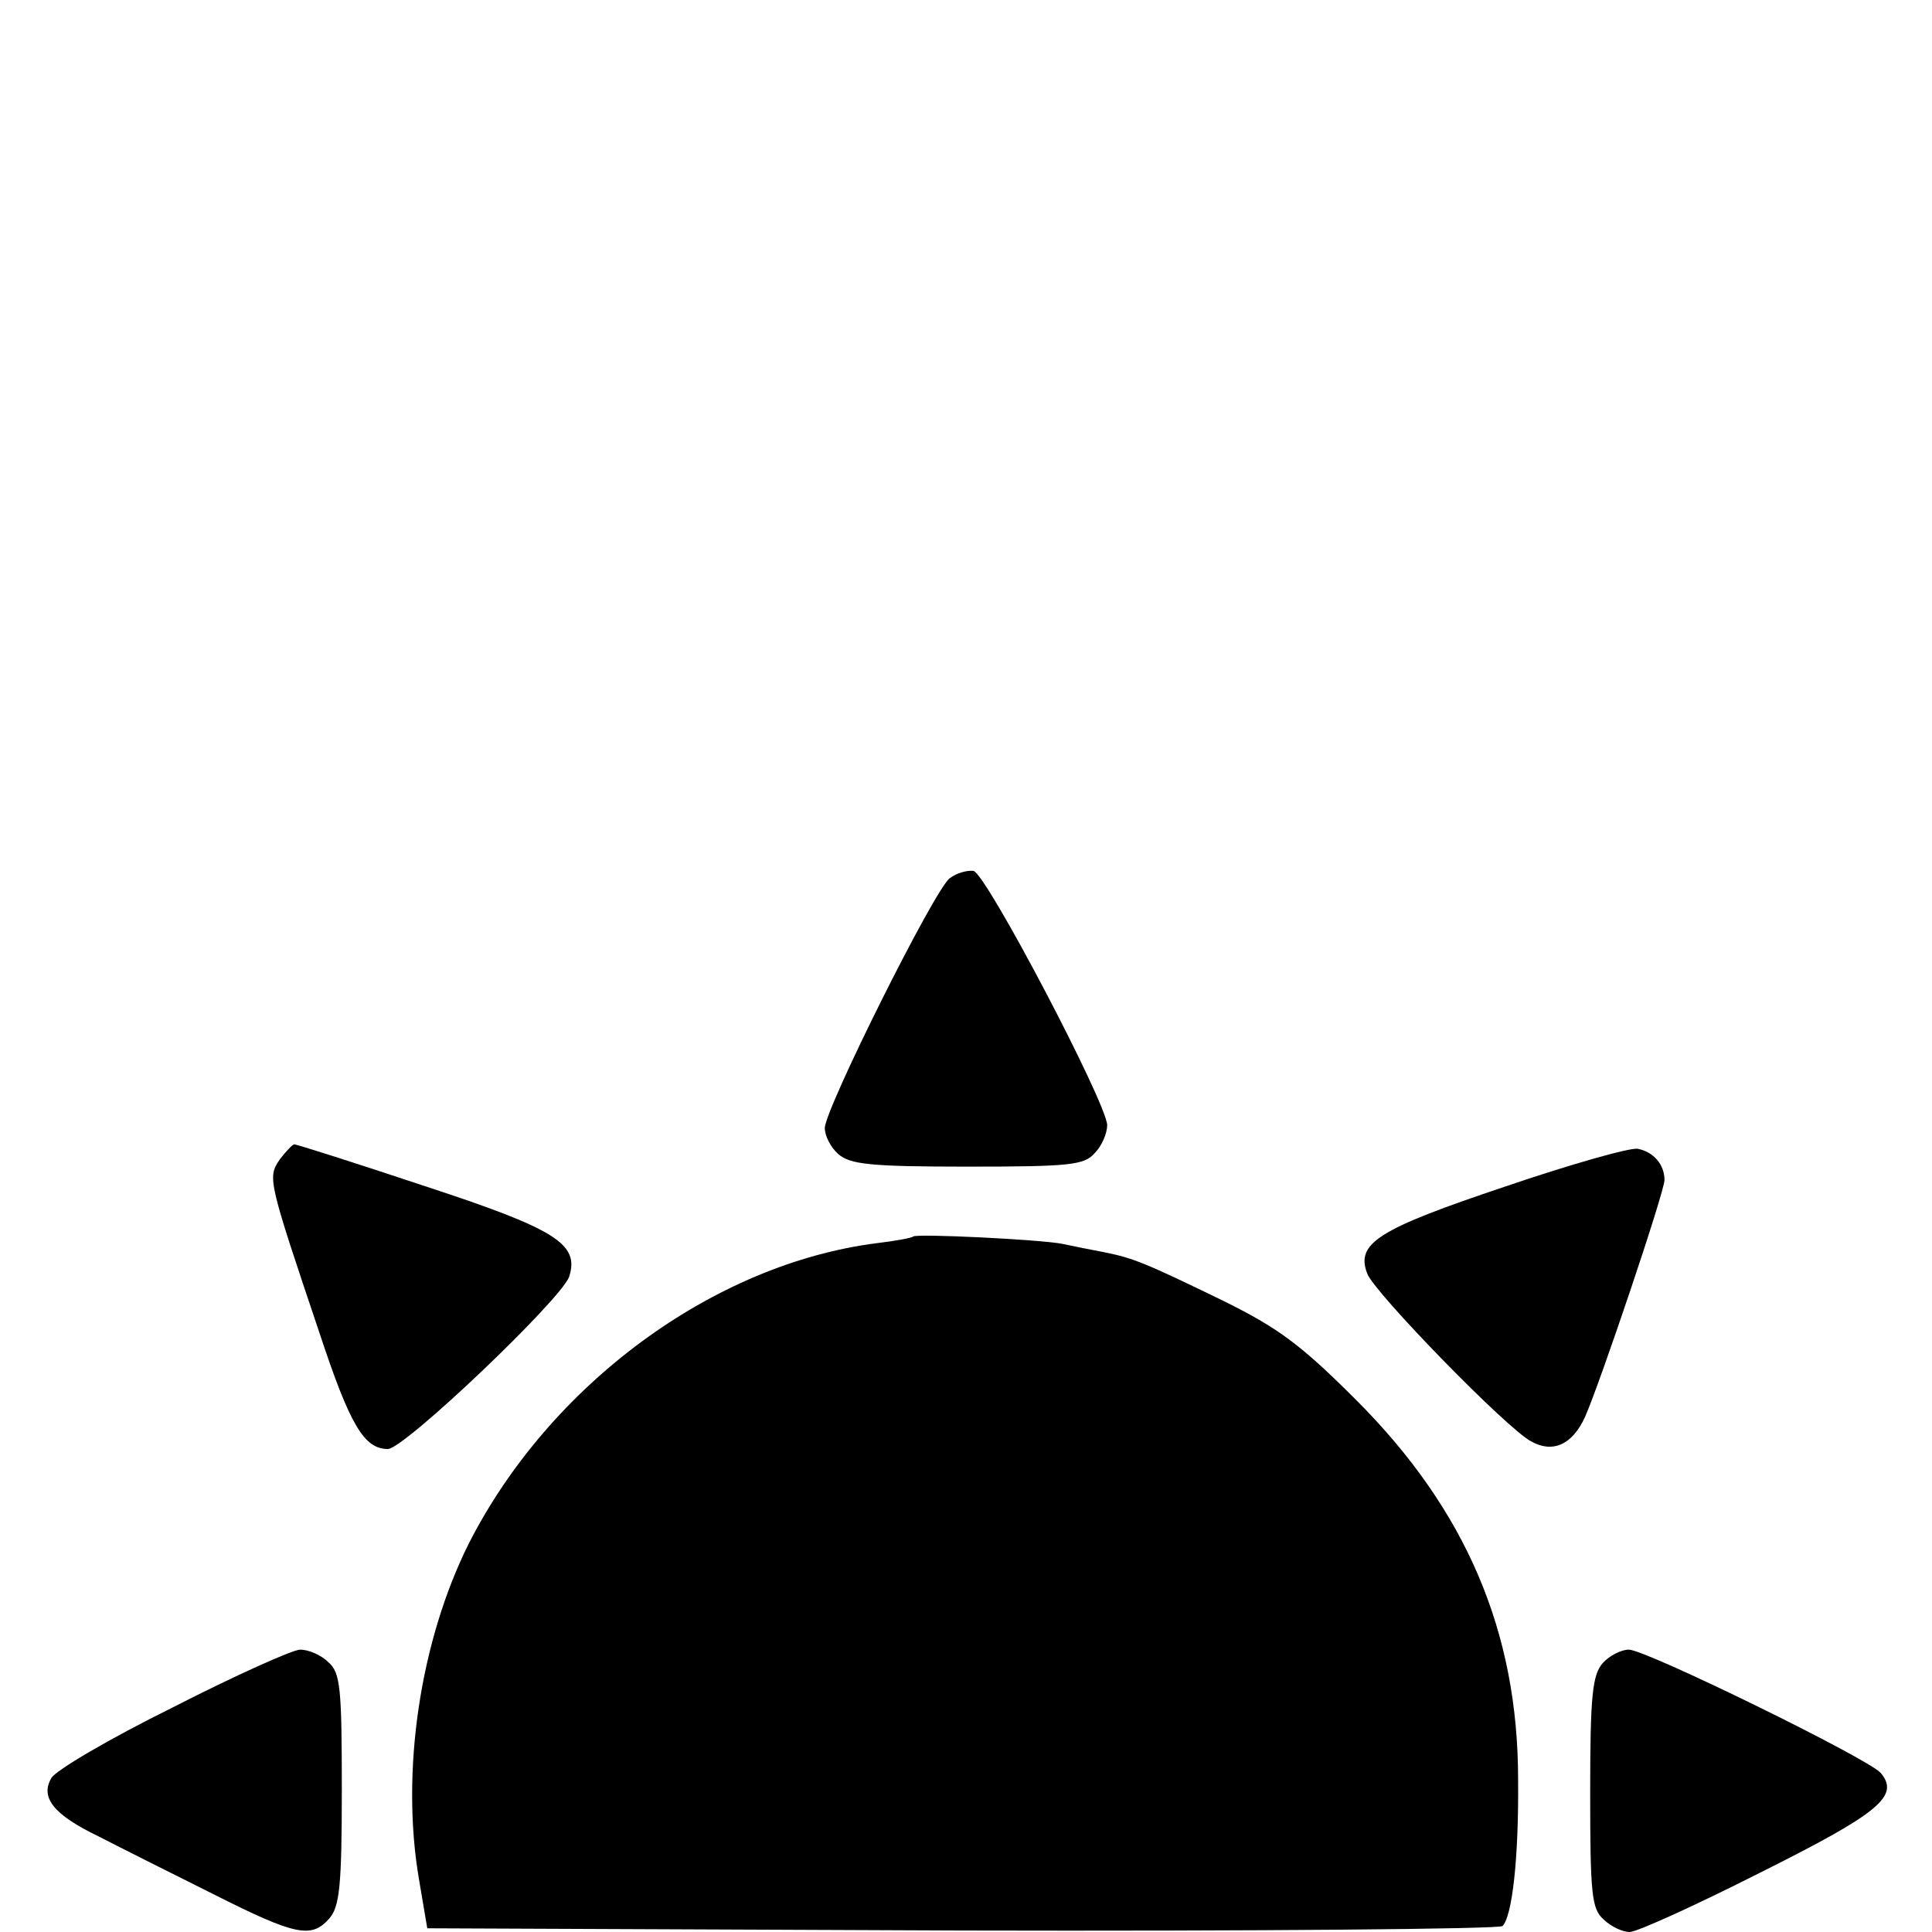 <?xml version="1.0" standalone="no"?>
<!DOCTYPE svg PUBLIC "-//W3C//DTD SVG 20010904//EN"
 "http://www.w3.org/TR/2001/REC-SVG-20010904/DTD/svg10.dtd">
<svg version="1.0" xmlns="http://www.w3.org/2000/svg"
 width="260pt" height="260pt" viewBox="0 0 260 260"
 preserveAspectRatio="xMidYMid meet">
<g transform="translate(0,260) scale(0.1,-0.1)"
fill="#000000" stroke="none">
<path d="M1278 1418 c-21 -16 -168 -311 -168 -336 0 -11 8 -26 18 -35 16 -14
43 -17 174 -17 137 0 157 2 171 18 10 10 17 27 17 38 -1 30 -163 339 -180 342
-9 1 -23 -3 -32 -10z"/>
<path d="M376 1039 c-16 -24 -15 -28 54 -233 41 -124 60 -156 92 -156 22 0
234 202 244 232 14 44 -18 64 -195 122 -93 31 -172 56 -175 56 -2 0 -11 -9
-20 -21z"/>
<path d="M2025 1003 c-170 -57 -201 -76 -185 -117 9 -25 189 -210 221 -226 29
-16 55 -4 72 33 20 45 107 303 107 319 0 21 -15 38 -36 42 -10 2 -91 -21 -179
-51z"/>
<path d="M1229 936 c-2 -2 -24 -6 -49 -9 -220 -28 -440 -190 -549 -404 -66
-132 -92 -308 -67 -453 l11 -65 719 -3 c396 -1 724 2 728 6 13 13 22 91 21
197 0 199 -70 363 -218 511 -75 75 -105 97 -180 134 -105 51 -120 57 -160 65
-16 3 -41 8 -55 11 -30 6 -196 14 -201 10z"/>
<path d="M232 302 c-85 -42 -158 -85 -163 -95 -15 -26 3 -49 63 -78 29 -15 99
-50 155 -78 111 -56 132 -60 156 -33 14 16 17 43 17 174 0 137 -2 157 -18 171
-10 10 -27 17 -38 17 -10 0 -88 -35 -172 -78z"/>
<path d="M2157 362 c-14 -16 -17 -43 -17 -174 0 -137 2 -157 18 -171 10 -10
26 -17 35 -17 10 0 89 36 176 80 160 80 188 103 162 134 -16 19 -316 166 -339
166 -10 0 -26 -8 -35 -18z"/>
</g>
</svg>

